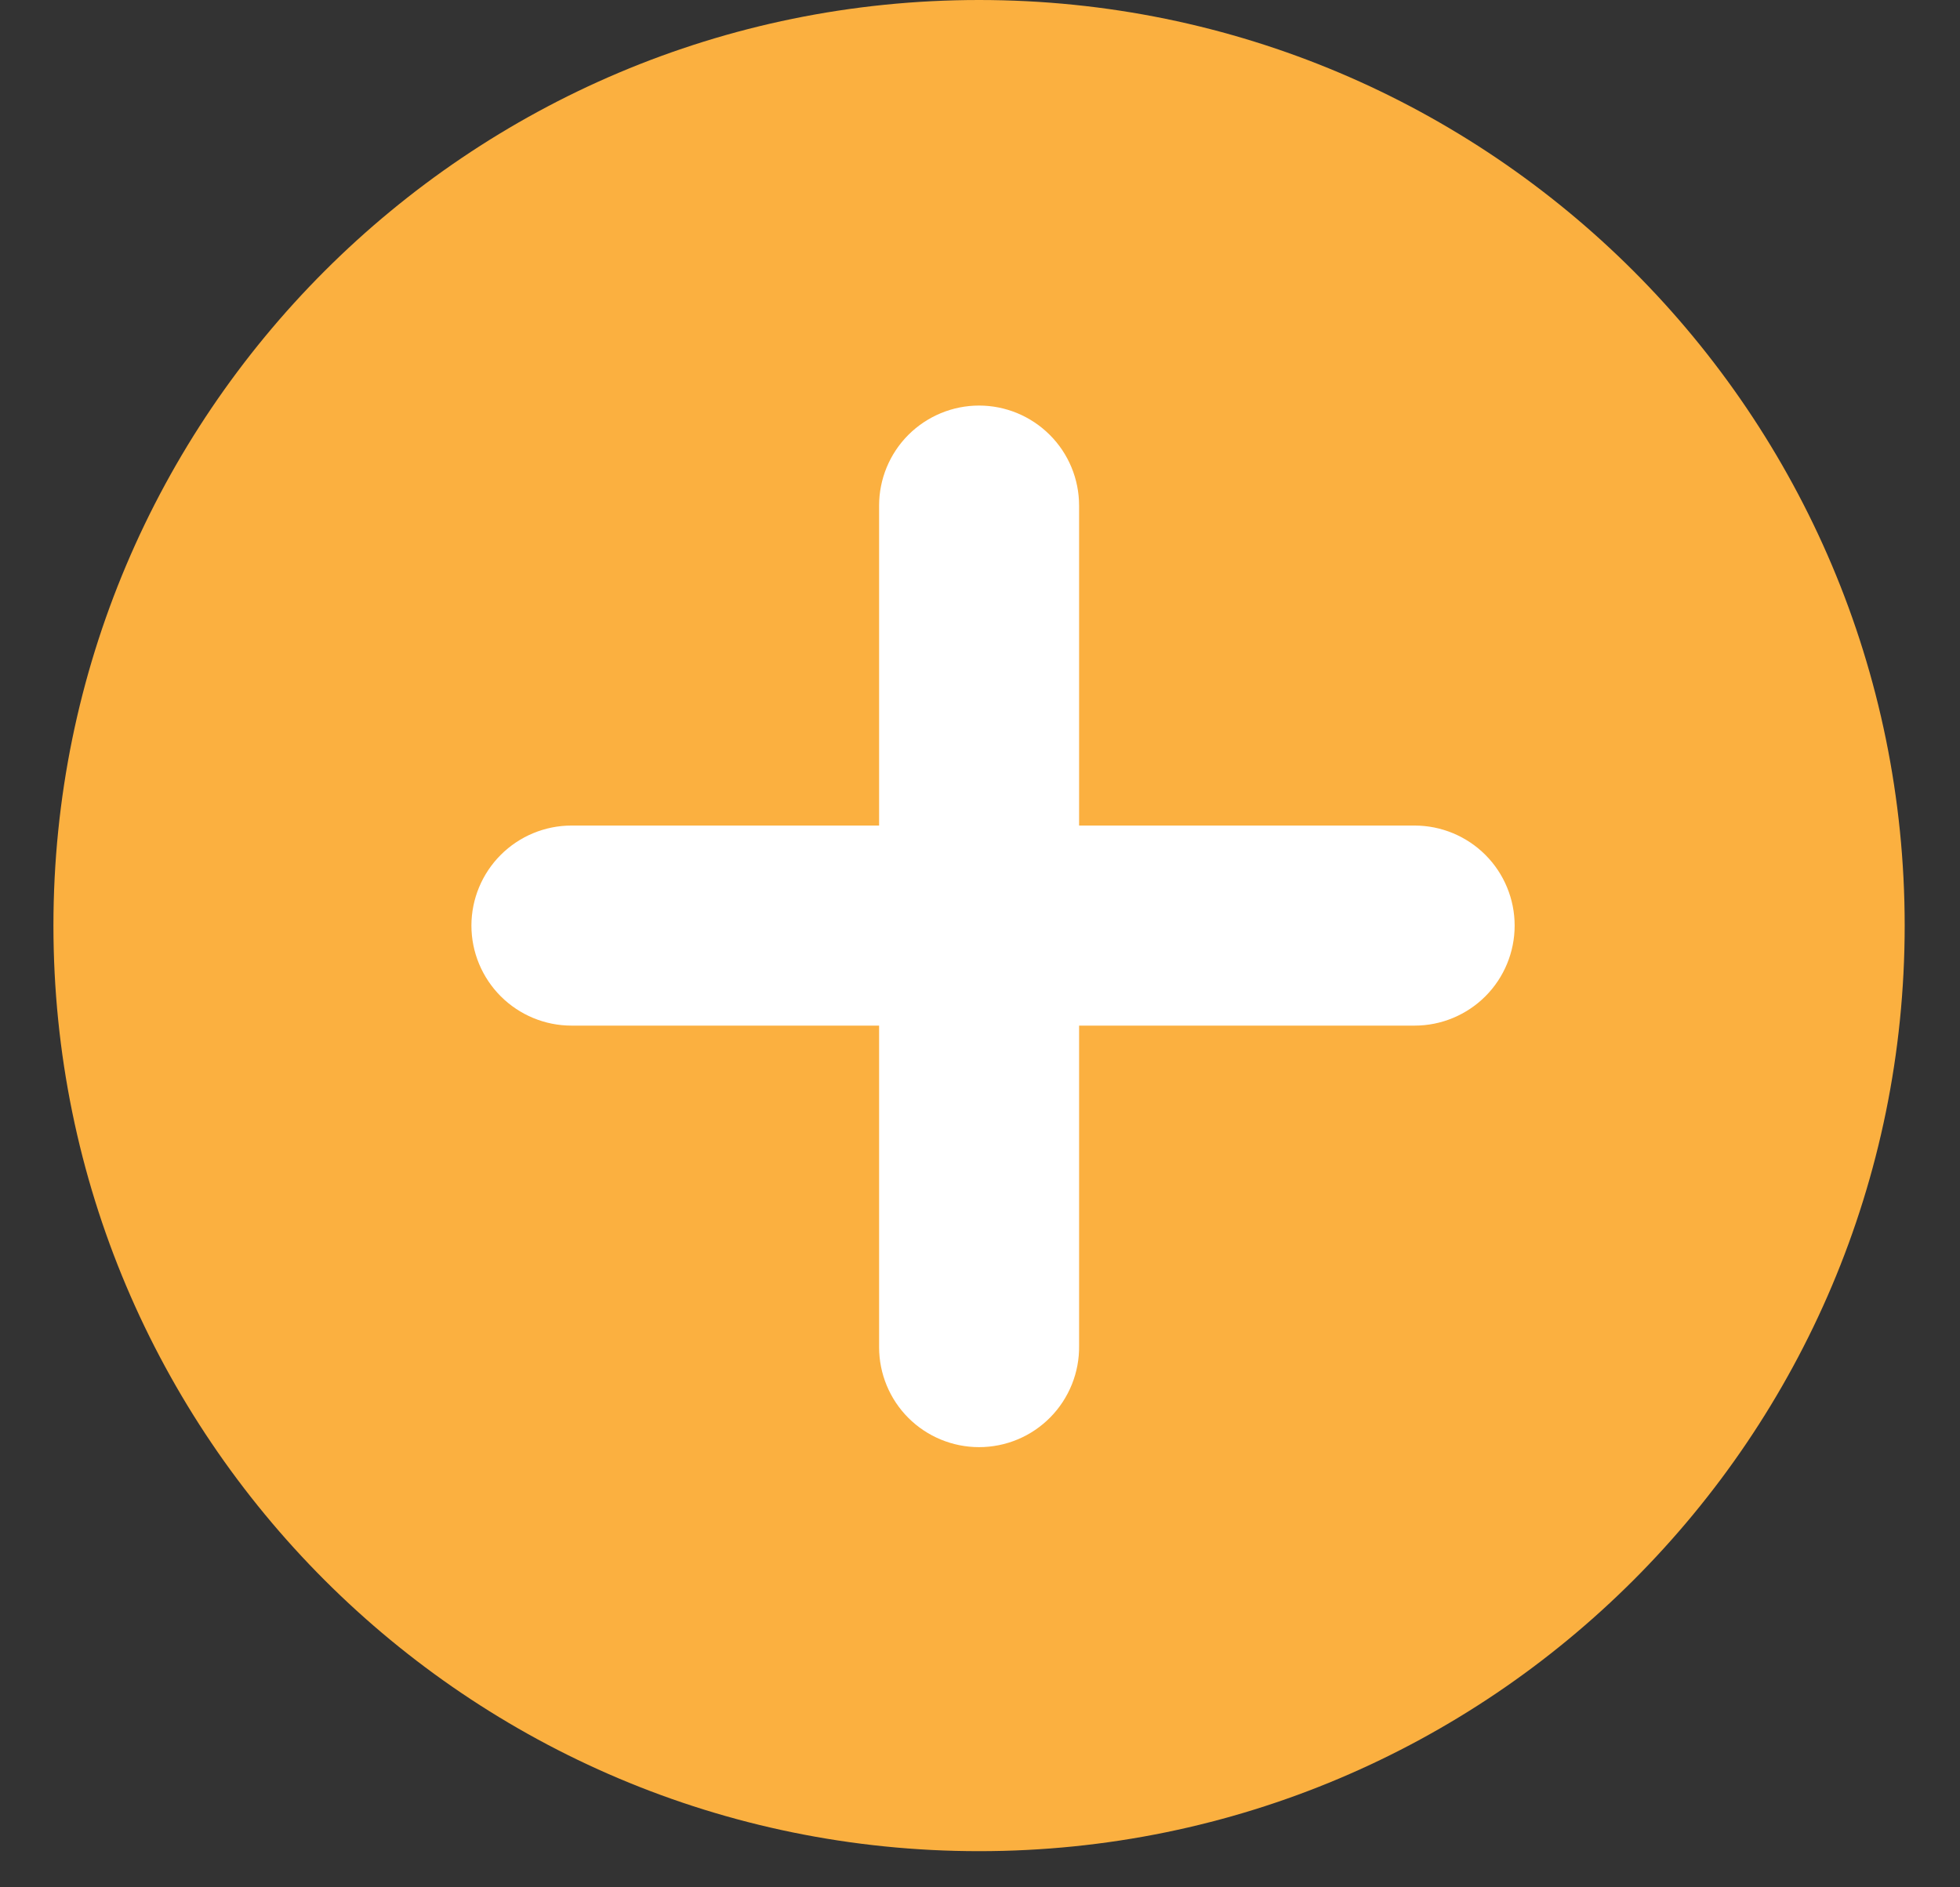 <svg width="27" height="26" viewBox="0 0 27 26" fill="none" xmlns="http://www.w3.org/2000/svg">
<rect x="0" y="0" width="27" height="26" fill="#333333" stroke="none"/>
<path d="M13.487 25.502C20.529 25.502 26.238 19.793 26.238 12.751C26.238 5.709 20.529 0 13.487 0C6.445 0 0.736 5.709 0.736 12.751C0.736 19.793 6.445 25.502 13.487 25.502Z" fill="#FBB040"/>
<path d="M13.487 19.936C13.122 19.936 12.771 19.791 12.513 19.533C12.255 19.275 12.11 18.924 12.11 18.559V6.965C12.11 6.6 12.255 6.249 12.513 5.991C12.771 5.733 13.122 5.587 13.487 5.587C13.853 5.587 14.203 5.733 14.461 5.991C14.72 6.249 14.865 6.6 14.865 6.965V18.537C14.868 18.72 14.834 18.901 14.766 19.071C14.698 19.24 14.597 19.395 14.469 19.525C14.341 19.655 14.188 19.759 14.02 19.829C13.851 19.9 13.67 19.936 13.487 19.936Z" fill="white"/>
<path d="M19.488 14.129H7.872C7.507 14.129 7.156 13.983 6.898 13.725C6.64 13.467 6.494 13.116 6.494 12.751C6.494 12.386 6.64 12.035 6.898 11.777C7.156 11.519 7.507 11.373 7.872 11.373H19.488C19.853 11.373 20.204 11.519 20.462 11.777C20.72 12.035 20.865 12.386 20.865 12.751C20.865 13.116 20.72 13.467 20.462 13.725C20.204 13.983 19.853 14.129 19.488 14.129Z" fill="white"/>
</svg>
